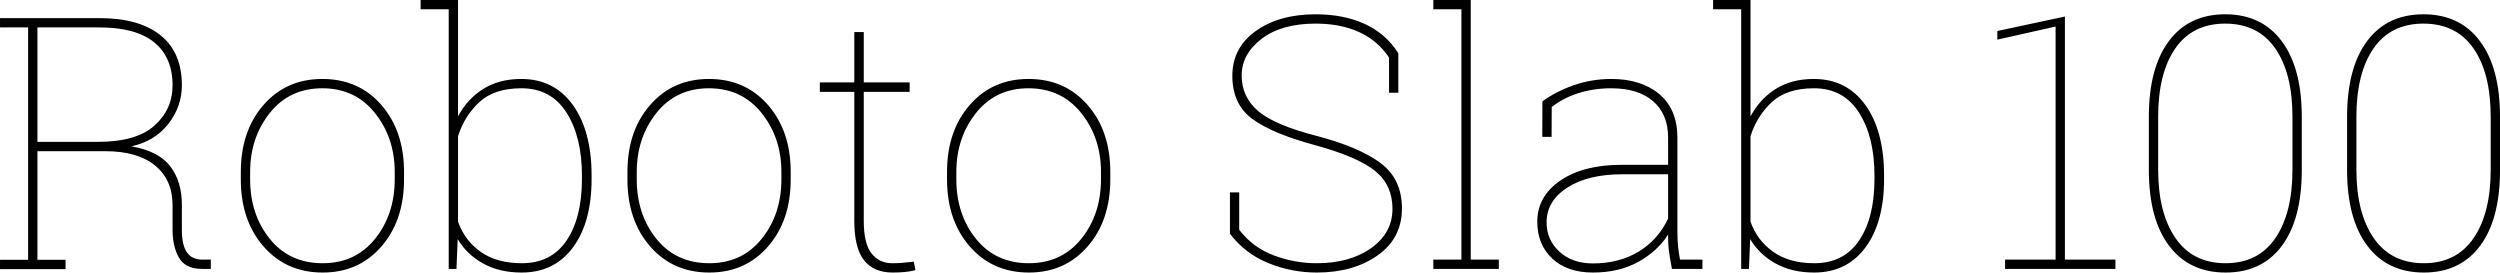 <svg xmlns="http://www.w3.org/2000/svg" viewBox="2.496 45.156 509.871 55.582"><path d="M8.23 48.85L22.78 48.85Q30.87 48.85 35.23 52.35Q39.59 55.84 39.59 62.56L39.59 62.56Q39.59 66.88 36.83 70.42Q34.07 73.95 29.29 75.00L29.29 75.00Q34.80 75.95 37.20 79.05Q39.59 82.14 39.59 86.96L39.59 86.96L39.59 92.13Q39.59 95.15 40.62 96.63Q41.66 98.10 43.70 98.10L43.70 98.10L45.49 98.10L45.49 100L43.70 100Q40.29 100 38.99 97.70Q37.69 95.39 37.69 92.05L37.69 92.05L37.69 87.03Q37.69 81.82 34.12 78.91Q30.55 75.99 23.94 75.99L23.94 75.99L10.13 75.99L10.13 98.14L15.86 98.14L15.86 100.04L2.50 100.04L2.50 98.14L8.23 98.14L8.23 50.75L2.50 50.75L2.50 48.85L8.23 48.85ZM10.13 50.75L10.13 74.09L22.43 74.09Q30.27 74.09 33.98 70.79Q37.69 67.48 37.69 62.56L37.69 62.56Q37.69 56.83 33.94 53.79Q30.20 50.75 22.78 50.75L22.78 50.75L10.13 50.75ZM51.61 81.72L51.61 80.24Q51.61 71.88 56.23 66.57Q60.86 61.26 68.24 61.26L68.24 61.26Q75.66 61.26 80.28 66.57Q84.90 71.88 84.90 80.24L84.90 80.24L84.90 81.72Q84.90 90.12 80.28 95.43Q75.66 100.74 68.31 100.74L68.31 100.74Q60.89 100.74 56.25 95.43Q51.61 90.12 51.61 81.72L51.61 81.72ZM53.51 80.24L53.51 81.72Q53.51 88.89 57.52 93.87Q61.52 98.84 68.31 98.84L68.31 98.84Q74.99 98.84 79.00 93.85Q83.00 88.86 83.00 81.72L83.00 81.72L83.00 80.24Q83.00 73.25 78.96 68.20Q74.92 63.16 68.24 63.16L68.24 63.16Q61.52 63.16 57.52 68.20Q53.51 73.25 53.51 80.24L53.51 80.24ZM123.15 80.95L123.15 81.68Q123.15 90.47 119.36 95.61Q115.56 100.74 108.88 100.74L108.88 100.74Q104.34 100.74 101.02 98.89Q97.70 97.05 95.84 93.92L95.84 93.92L95.59 100L94.01 100L94.01 47.05L88.28 47.05L88.28 45.16L95.91 45.16L95.91 68.89Q97.80 65.34 101.04 63.30Q104.27 61.26 108.81 61.26L108.81 61.26Q115.52 61.26 119.34 66.58Q123.15 71.91 123.15 80.95L123.15 80.95ZM121.18 81.68L121.18 80.95Q121.18 73.04 118.02 68.10Q114.86 63.16 108.84 63.16L108.84 63.16Q103.29 63.16 100.25 65.99Q97.21 68.82 95.91 72.93L95.91 72.93L95.91 90.37Q97.28 94.23 100.56 96.54Q103.85 98.84 108.91 98.84L108.91 98.84Q114.93 98.84 118.05 94.20Q121.18 89.56 121.18 81.68L121.18 81.68ZM130.46 81.72L130.46 80.24Q130.46 71.88 135.09 66.57Q139.71 61.26 147.09 61.26L147.09 61.26Q154.51 61.26 159.13 66.57Q163.76 71.88 163.76 80.24L163.76 80.24L163.76 81.72Q163.76 90.12 159.13 95.43Q154.51 100.74 147.16 100.74L147.16 100.74Q139.75 100.74 135.11 95.43Q130.46 90.12 130.46 81.72L130.46 81.72ZM132.36 80.24L132.36 81.72Q132.36 88.89 136.37 93.87Q140.38 98.84 147.16 98.84L147.16 98.84Q153.84 98.84 157.85 93.85Q161.86 88.86 161.86 81.72L161.86 81.72L161.86 80.24Q161.86 73.25 157.82 68.20Q153.77 63.16 147.09 63.16L147.09 63.16Q140.38 63.16 136.37 68.20Q132.36 73.25 132.36 80.24L132.36 80.24ZM176.73 51.70L178.66 51.70L178.66 61.96L188.02 61.96L188.02 63.89L178.66 63.89L178.66 90.19Q178.66 94.87 180.25 96.85Q181.83 98.84 184.43 98.84L184.43 98.84Q185.55 98.84 186.43 98.77Q187.31 98.70 188.86 98.52L188.86 98.52L189.21 100.25Q188.16 100.53 187.05 100.63Q185.94 100.74 184.54 100.74L184.54 100.74Q180.70 100.74 178.72 98.24Q176.73 95.75 176.73 90.19L176.73 90.19L176.73 63.89L169.70 63.89L169.70 61.96L176.73 61.96L176.73 51.70ZM195.64 81.72L195.64 80.24Q195.64 71.88 200.27 66.57Q204.89 61.26 212.27 61.26L212.27 61.26Q219.69 61.26 224.31 66.57Q228.94 71.88 228.94 80.24L228.94 80.24L228.94 81.72Q228.94 90.12 224.31 95.43Q219.69 100.74 212.34 100.74L212.34 100.74Q204.93 100.74 200.29 95.43Q195.64 90.12 195.64 81.72L195.64 81.72ZM197.54 80.24L197.54 81.72Q197.54 88.89 201.55 93.87Q205.56 98.84 212.34 98.84L212.34 98.84Q219.02 98.84 223.03 93.85Q227.04 88.86 227.04 81.72L227.04 81.72L227.04 80.24Q227.04 73.25 223.00 68.20Q218.95 63.16 212.27 63.16L212.27 63.16Q205.56 63.16 201.55 68.20Q197.54 73.25 197.54 80.24L197.54 80.24ZM287.68 56.02L287.68 64.07L285.79 64.07L285.79 56.90Q283.54 53.49 279.76 51.73Q275.98 49.97 270.81 49.97L270.81 49.97Q263.85 49.97 259.79 53.08Q255.73 56.20 255.73 60.55L255.73 60.55Q255.73 64.91 259.08 67.80Q262.44 70.68 271.23 72.93L271.23 72.93Q279.74 75.18 284.08 78.43Q288.42 81.68 288.42 87.66L288.42 87.66Q288.42 93.74 283.46 97.24Q278.51 100.74 271.05 100.74L271.05 100.74Q265.92 100.74 261.19 98.82Q256.46 96.91 253.34 92.83L253.34 92.83L253.34 84.39L255.23 84.39L255.23 92.02Q257.98 95.61 262.23 97.22Q266.48 98.84 271.05 98.84L271.05 98.84Q277.80 98.84 282.15 95.75Q286.49 92.65 286.49 87.73L286.49 87.73Q286.49 82.91 282.96 80.03Q279.42 77.15 270.70 74.76L270.70 74.76Q261.95 72.40 257.89 69.40Q253.83 66.39 253.83 60.63L253.83 60.63Q253.83 54.89 258.61 51.48Q263.39 48.07 270.81 48.07L270.81 48.07Q276.57 48.07 280.88 50.06Q285.19 52.05 287.68 56.02L287.68 56.02ZM300.55 47.05L294.82 47.05L294.82 45.16L302.45 45.16L302.45 98.10L308.18 98.10L308.18 100L294.82 100L294.82 98.10L300.55 98.10L300.55 47.05ZM349.70 100L343.48 100Q343.02 97.50 342.86 96.26Q342.70 95.01 342.70 93.57L342.70 93.57L342.70 93.00Q340.52 96.41 336.60 98.58Q332.68 100.74 327.38 100.74L327.38 100.74Q322.10 100.74 319.06 97.87Q316.02 95.01 316.02 90.37L316.02 90.37Q316.02 85.23 320.70 82Q325.37 78.77 333.25 78.77L333.25 78.77L342.70 78.77L342.70 73.21Q342.70 68.46 339.66 65.81Q336.62 63.16 331.10 63.16L331.10 63.16Q327.48 63.16 324.33 64.18Q321.19 65.20 318.97 66.99L318.97 66.99L318.94 73.07L317.04 73.07L317.07 65.83Q319.78 63.82 323.46 62.54Q327.13 61.26 331.10 61.26L331.10 61.26Q337.22 61.26 340.91 64.35Q344.60 67.45 344.60 73.28L344.60 73.28L344.60 92.34Q344.60 93.81 344.72 95.25Q344.85 96.70 345.13 98.10L345.13 98.10L349.70 98.10L349.70 100ZM327.38 98.88L327.38 98.88Q332.75 98.88 336.73 96.45Q340.70 94.02 342.70 89.73L342.70 89.73L342.70 80.70L333.35 80.70Q326.36 80.70 322.14 83.42Q317.92 86.15 317.92 90.51L317.92 90.51Q317.92 94.06 320.52 96.47Q323.12 98.88 327.38 98.88ZM386.75 80.95L386.75 81.68Q386.75 90.47 382.96 95.61Q379.16 100.74 372.48 100.74L372.48 100.74Q367.95 100.74 364.62 98.89Q361.30 97.05 359.44 93.92L359.44 93.92L359.19 100L357.61 100L357.61 47.05L351.88 47.05L351.88 45.16L359.51 45.16L359.51 68.89Q361.41 65.34 364.64 63.30Q367.88 61.26 372.41 61.26L372.41 61.26Q379.13 61.26 382.94 66.58Q386.75 71.91 386.75 80.95L386.75 80.95ZM384.79 81.68L384.79 80.95Q384.79 73.04 381.62 68.10Q378.46 63.16 372.45 63.16L372.45 63.16Q366.89 63.16 363.85 65.99Q360.81 68.82 359.51 72.93L359.51 72.93L359.51 90.37Q360.88 94.23 364.17 96.54Q367.45 98.84 372.52 98.84L372.52 98.84Q378.53 98.84 381.66 94.20Q384.79 89.56 384.79 81.68L384.79 81.68ZM411.43 100L411.43 98.10L421.73 98.10L421.73 50.57L409.85 53.24L409.85 51.48L423.63 48.53L423.63 98.10L433.93 98.10L433.93 100L411.43 100ZM471.94 68.99L471.94 79.82Q471.94 89.84 467.88 95.29Q463.82 100.74 456.40 100.74L456.40 100.74Q448.98 100.74 444.87 95.27Q440.75 89.80 440.75 79.82L440.75 79.82L440.75 68.99Q440.75 59.01 444.83 53.54Q448.91 48.07 456.33 48.07L456.33 48.07Q463.75 48.07 467.84 53.54Q471.94 59.01 471.94 68.99L471.94 68.99ZM470.04 79.75L470.04 68.99Q470.04 60.06 466.52 55.02Q463.01 49.97 456.33 49.97L456.33 49.97Q449.65 49.97 446.15 55.02Q442.65 60.06 442.65 68.99L442.65 68.99L442.65 79.75Q442.65 88.61 446.19 93.72Q449.72 98.84 456.40 98.84L456.40 98.84Q463.04 98.84 466.54 93.74Q470.04 88.64 470.04 79.75L470.04 79.75ZM512.37 68.99L512.37 79.82Q512.37 89.84 508.31 95.29Q504.25 100.74 496.83 100.74L496.83 100.74Q489.41 100.74 485.30 95.27Q481.18 89.80 481.18 79.82L481.18 79.82L481.18 68.99Q481.18 59.01 485.26 53.54Q489.34 48.07 496.76 48.07L496.76 48.07Q504.18 48.07 508.27 53.54Q512.37 59.01 512.37 68.99L512.37 68.99ZM510.47 79.75L510.47 68.99Q510.47 60.06 506.95 55.02Q503.44 49.97 496.76 49.97L496.76 49.97Q490.08 49.97 486.58 55.02Q483.08 60.06 483.08 68.99L483.08 68.99L483.08 79.75Q483.08 88.61 486.62 93.72Q490.15 98.84 496.83 98.84L496.83 98.84Q503.47 98.84 506.97 93.74Q510.47 88.64 510.47 79.75L510.47 79.75Z"/></svg>